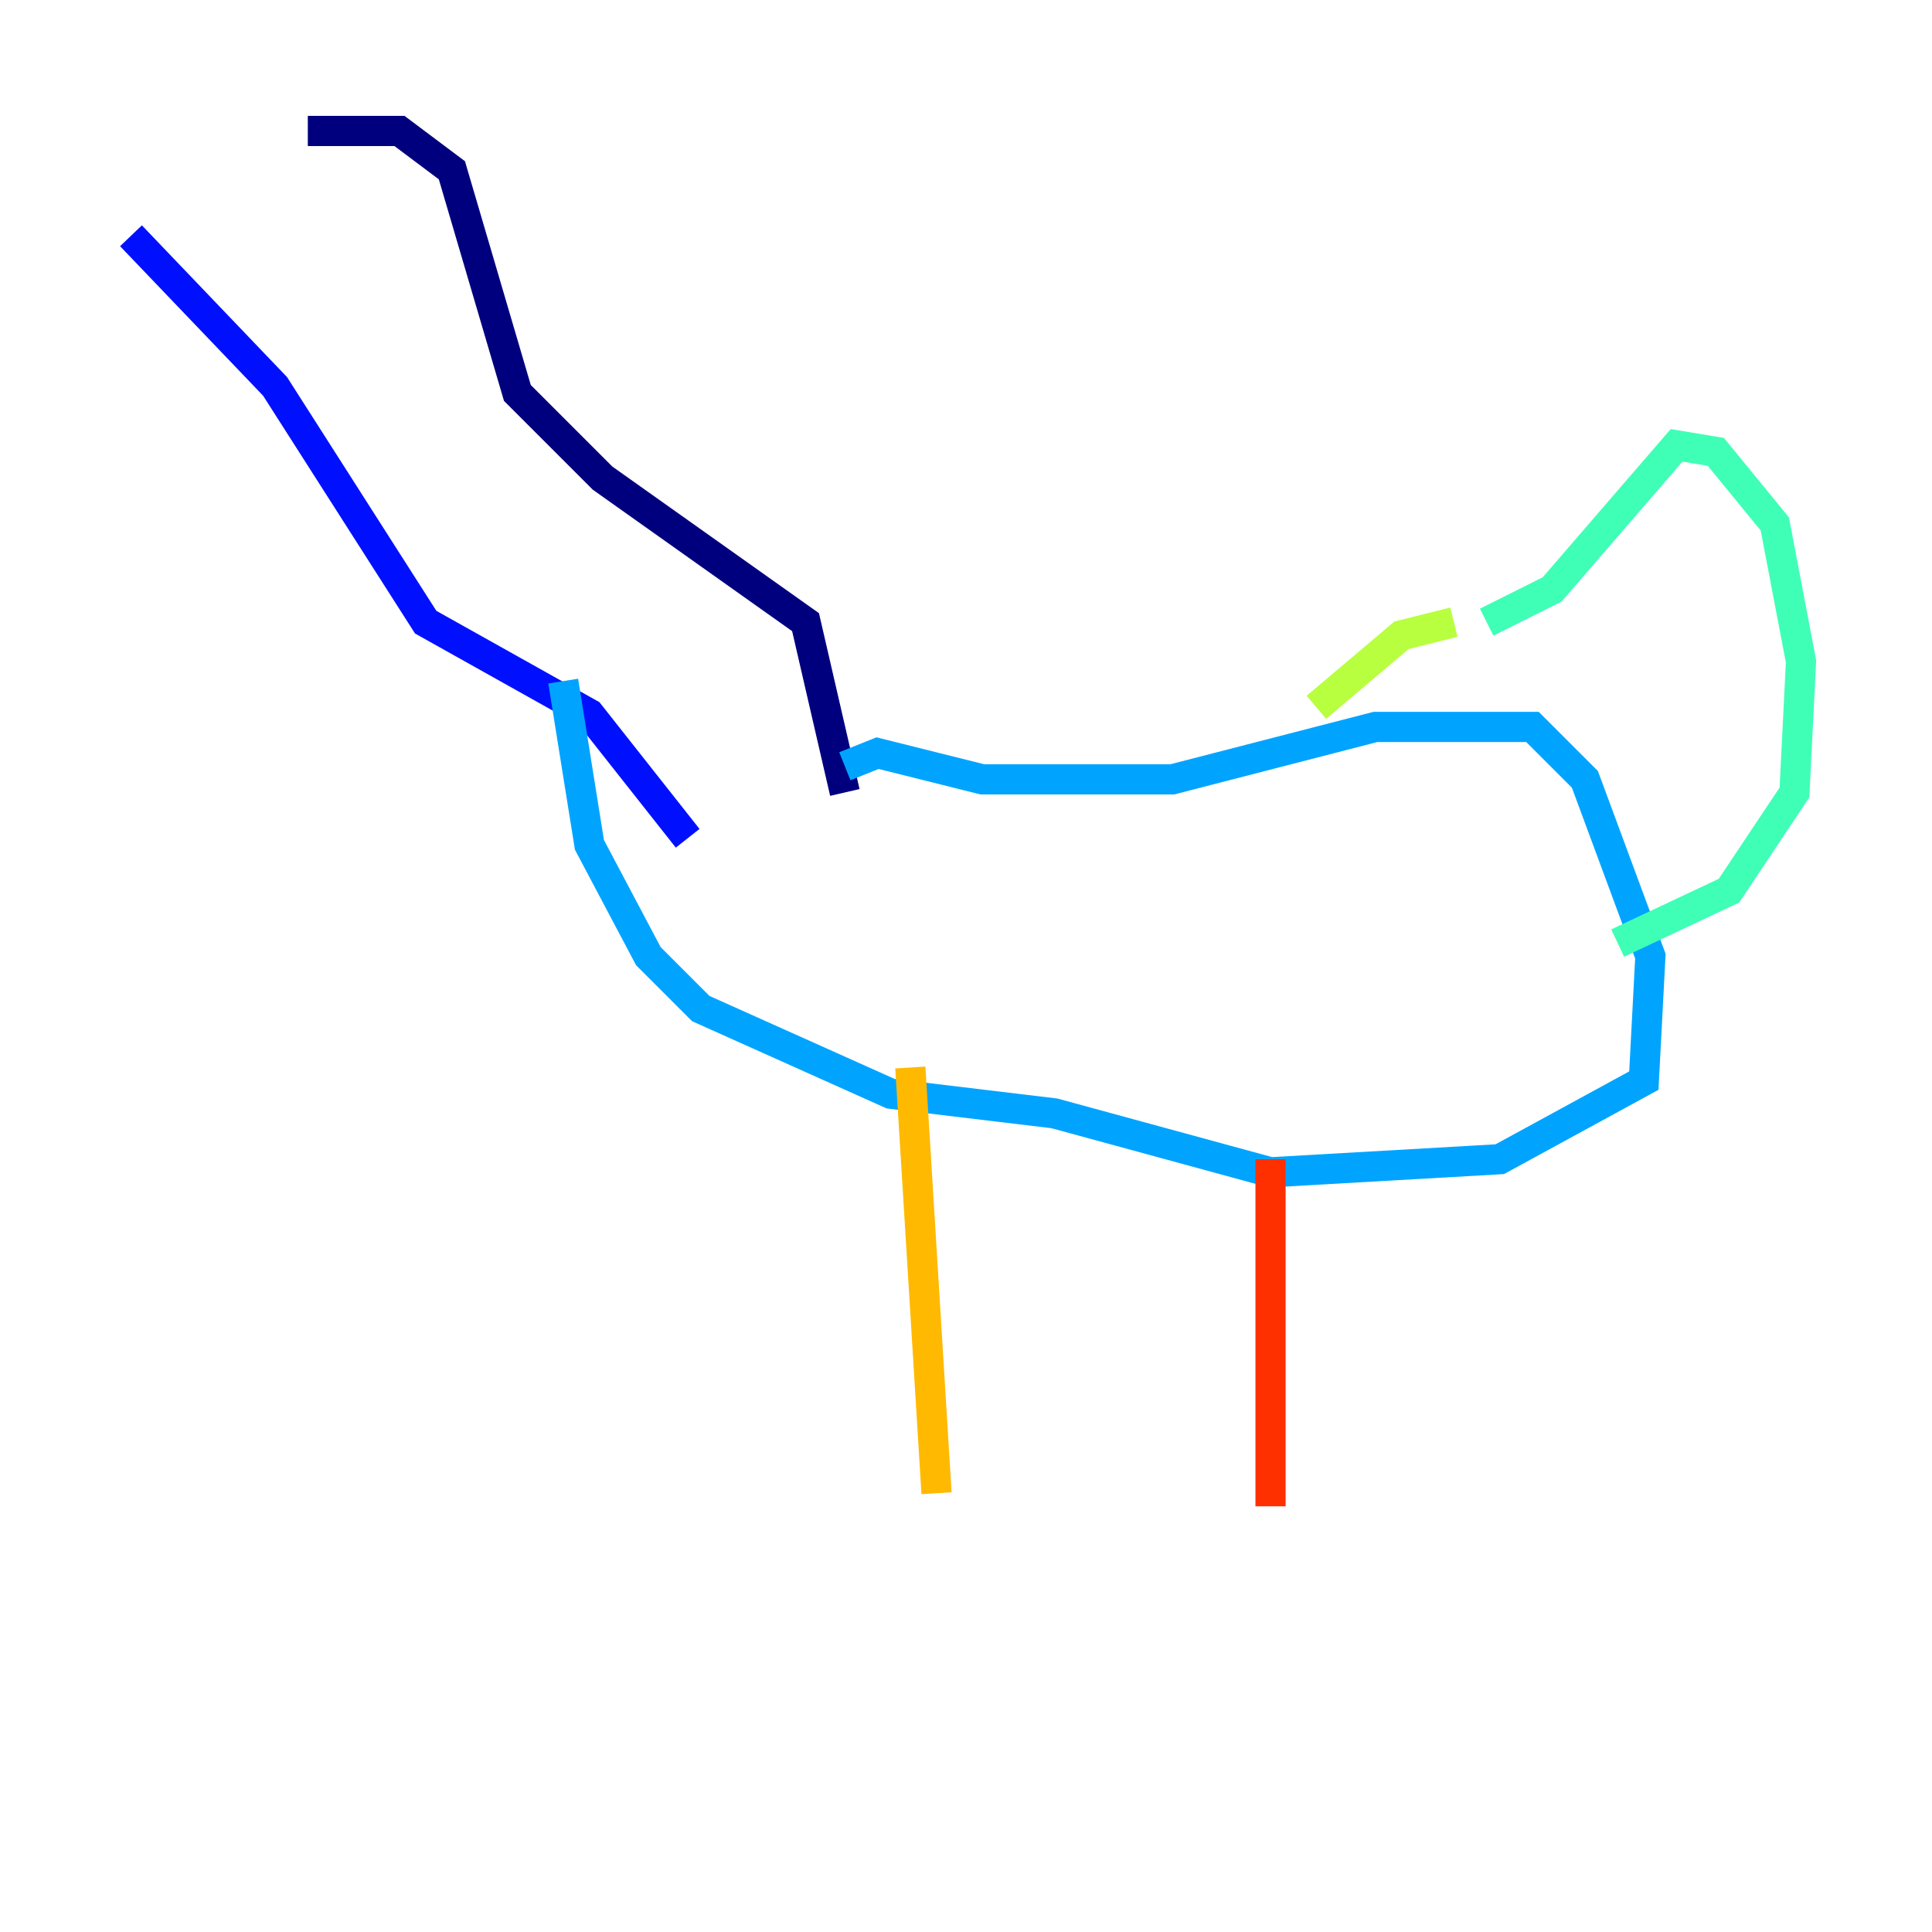 <?xml version="1.0" encoding="utf-8" ?>
<svg baseProfile="tiny" height="128" version="1.2" viewBox="0,0,128,128" width="128" xmlns="http://www.w3.org/2000/svg" xmlns:ev="http://www.w3.org/2001/xml-events" xmlns:xlink="http://www.w3.org/1999/xlink"><defs /><polyline fill="none" points="55.973,52.502 53.37,41.22 39.919,31.675 34.278,26.034 29.939,11.281 26.468,8.678 20.393,8.678" stroke="#00007f" stroke-width="2" /><polyline fill="none" points="45.559,55.539 39.051,47.295 28.203,41.22 18.224,25.6 8.678,15.62" stroke="#0010ff" stroke-width="2" /><polyline fill="none" points="55.973,50.766 58.142,49.898 65.085,51.634 77.668,51.634 91.119,48.163 101.532,48.163 105.003,51.634 109.342,63.349 108.909,71.593 99.363,76.8 84.176,77.668 69.858,73.763 59.01,72.461 46.427,66.82 42.956,63.349 39.051,55.973 37.315,45.125" stroke="#00a4ff" stroke-width="2" /><polyline fill="none" points="98.495,41.22 102.834,39.051 111.078,29.505 113.681,29.939 117.586,34.712 119.322,43.824 118.888,52.502 114.549,59.01 107.173,62.481" stroke="#3fffb7" stroke-width="2" /><polyline fill="none" points="96.325,41.22 92.854,42.088 87.214,46.861" stroke="#b7ff3f" stroke-width="2" /><polyline fill="none" points="60.312,70.725 62.047,98.929" stroke="#ffb900" stroke-width="2" /><polyline fill="none" points="84.176,76.8 84.176,99.797" stroke="#ff3000" stroke-width="2" /><polyline fill="none" points="60.746,97.627 60.746,97.627" stroke="#7f0000" stroke-width="2" /></svg>